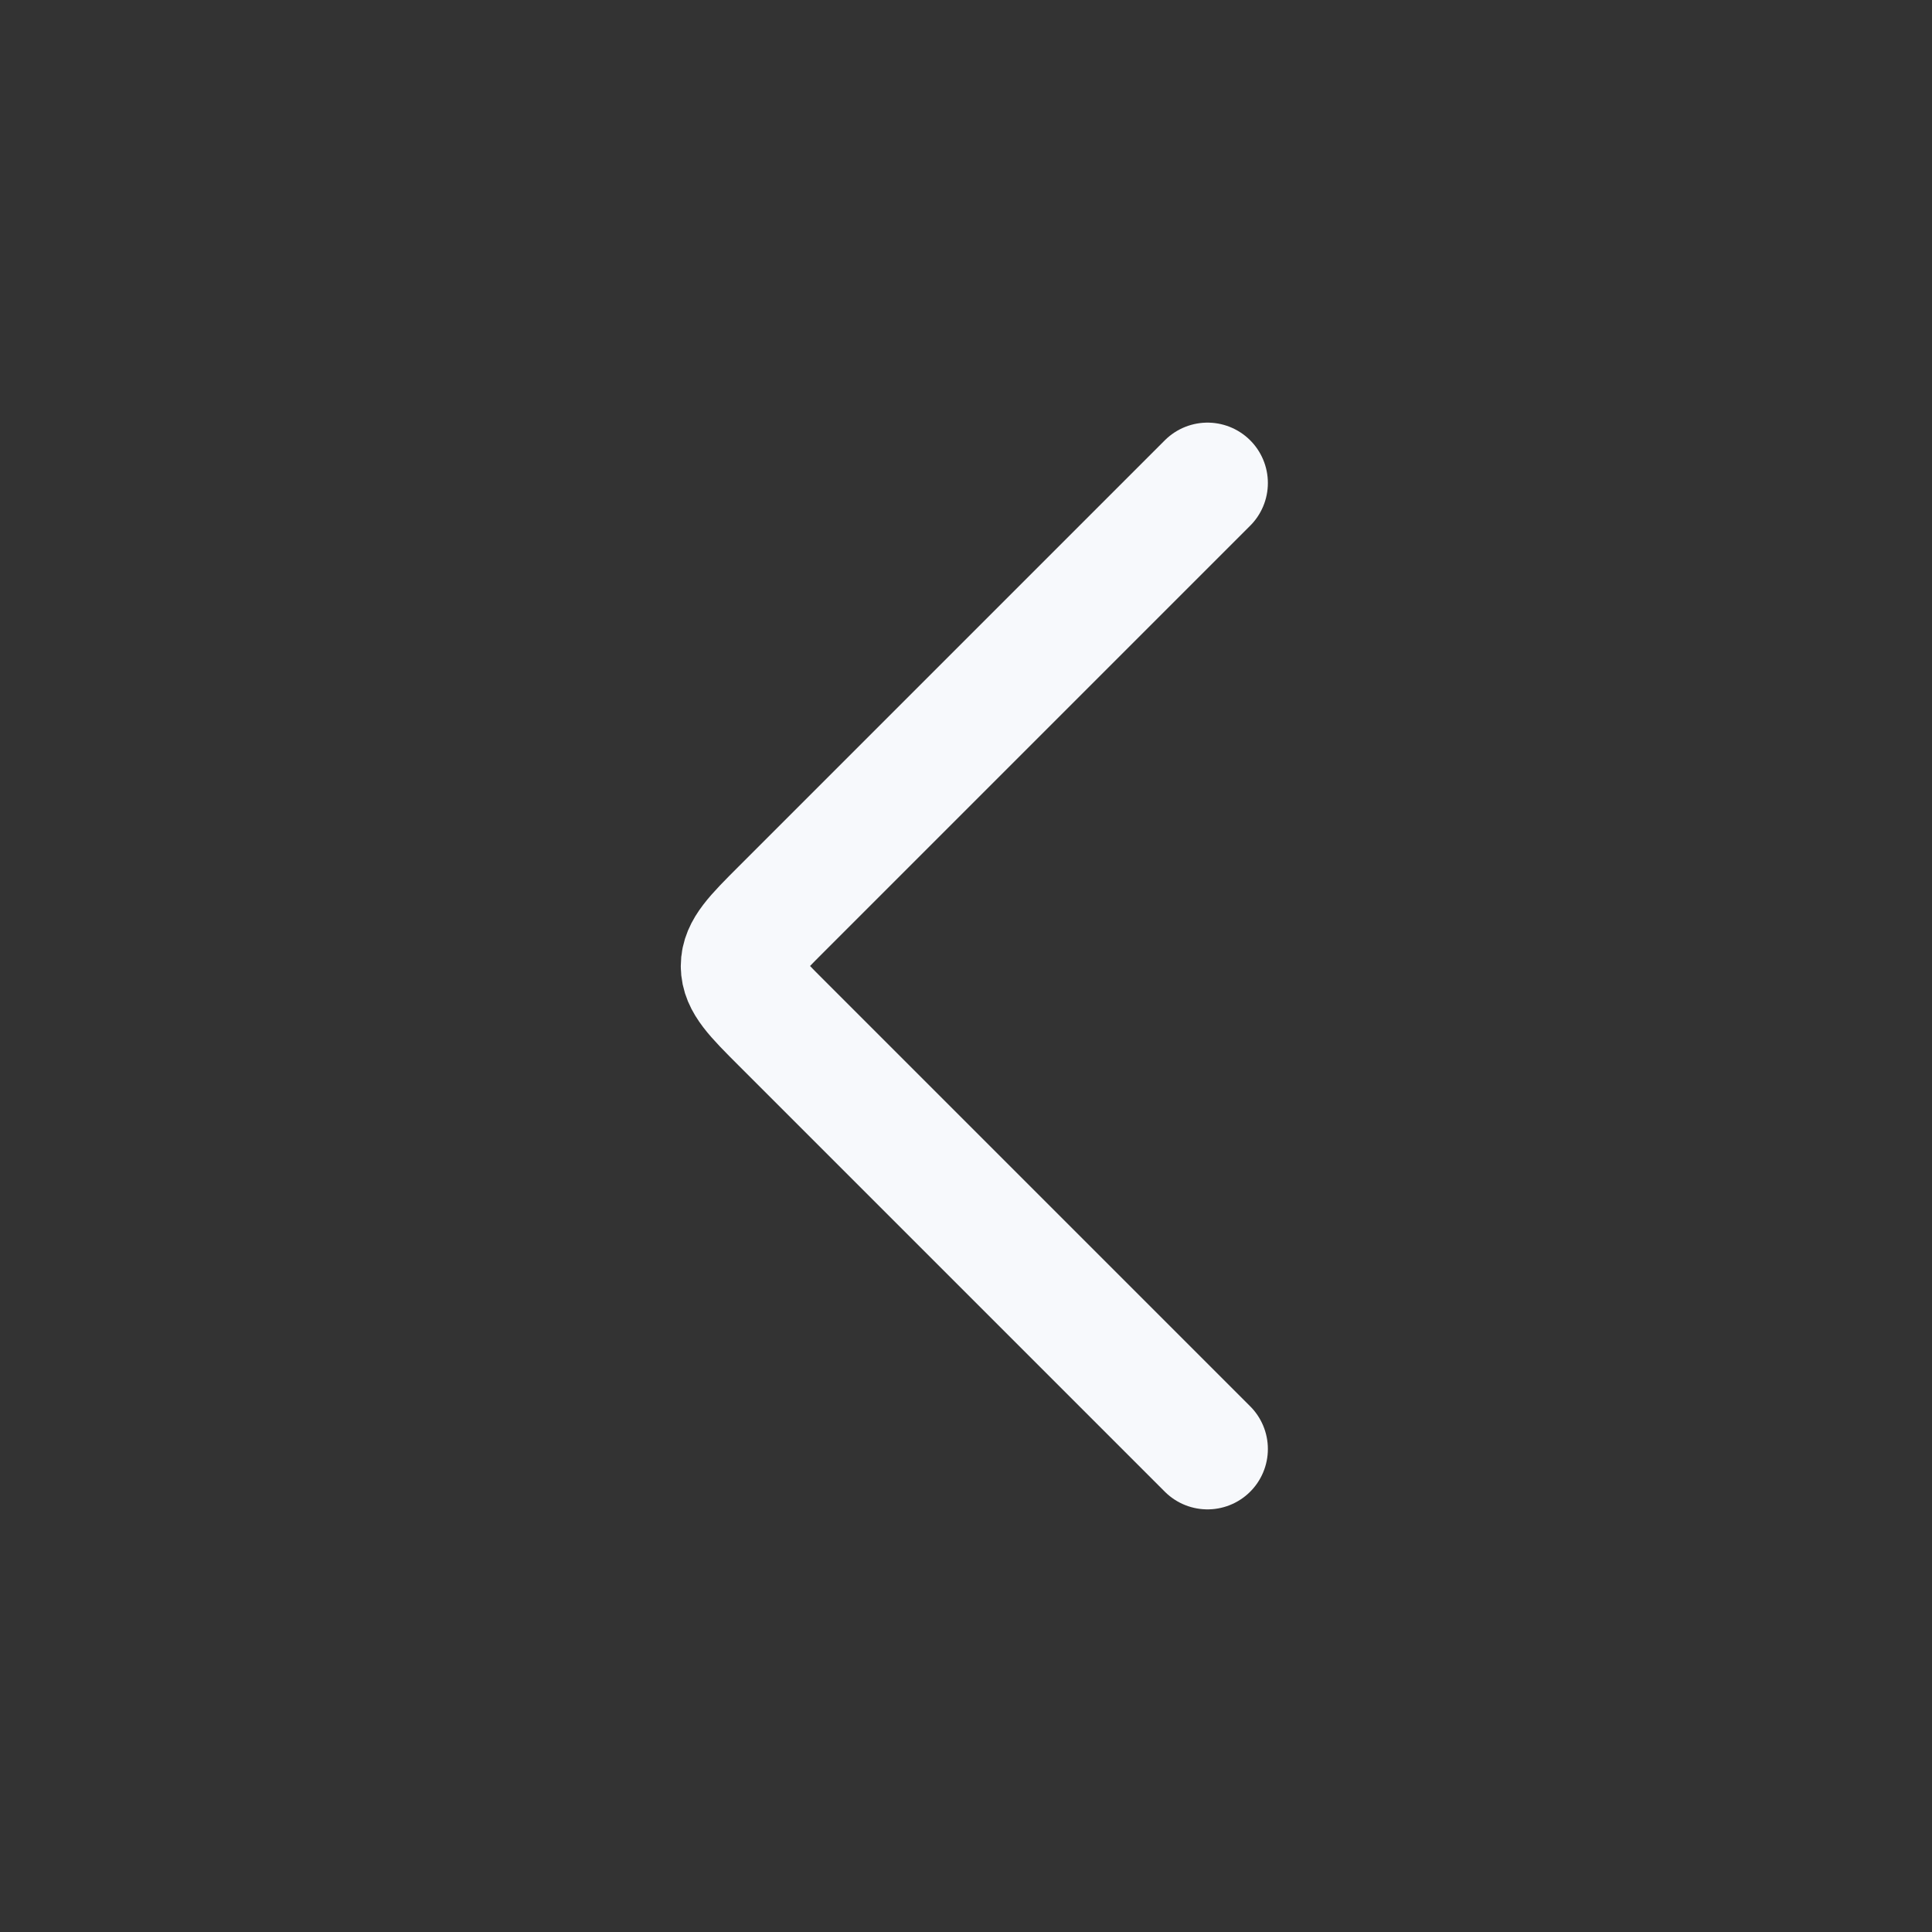 <svg width="24" height="24" viewBox="0 0 24 24" fill="none" xmlns="http://www.w3.org/2000/svg">
<rect x="0" y="0" width="24" height="24" fill="#333333" stroke="none"/>
<path d="M15 6L9.707 11.293C9.374 11.626 9.207 11.793 9.207 12C9.207 12.207 9.374 12.374 9.707 12.707L15 18" stroke="#F7F9FC" stroke-width="1.5" stroke-linecap="round" stroke-linejoin="round"/>
</svg>
